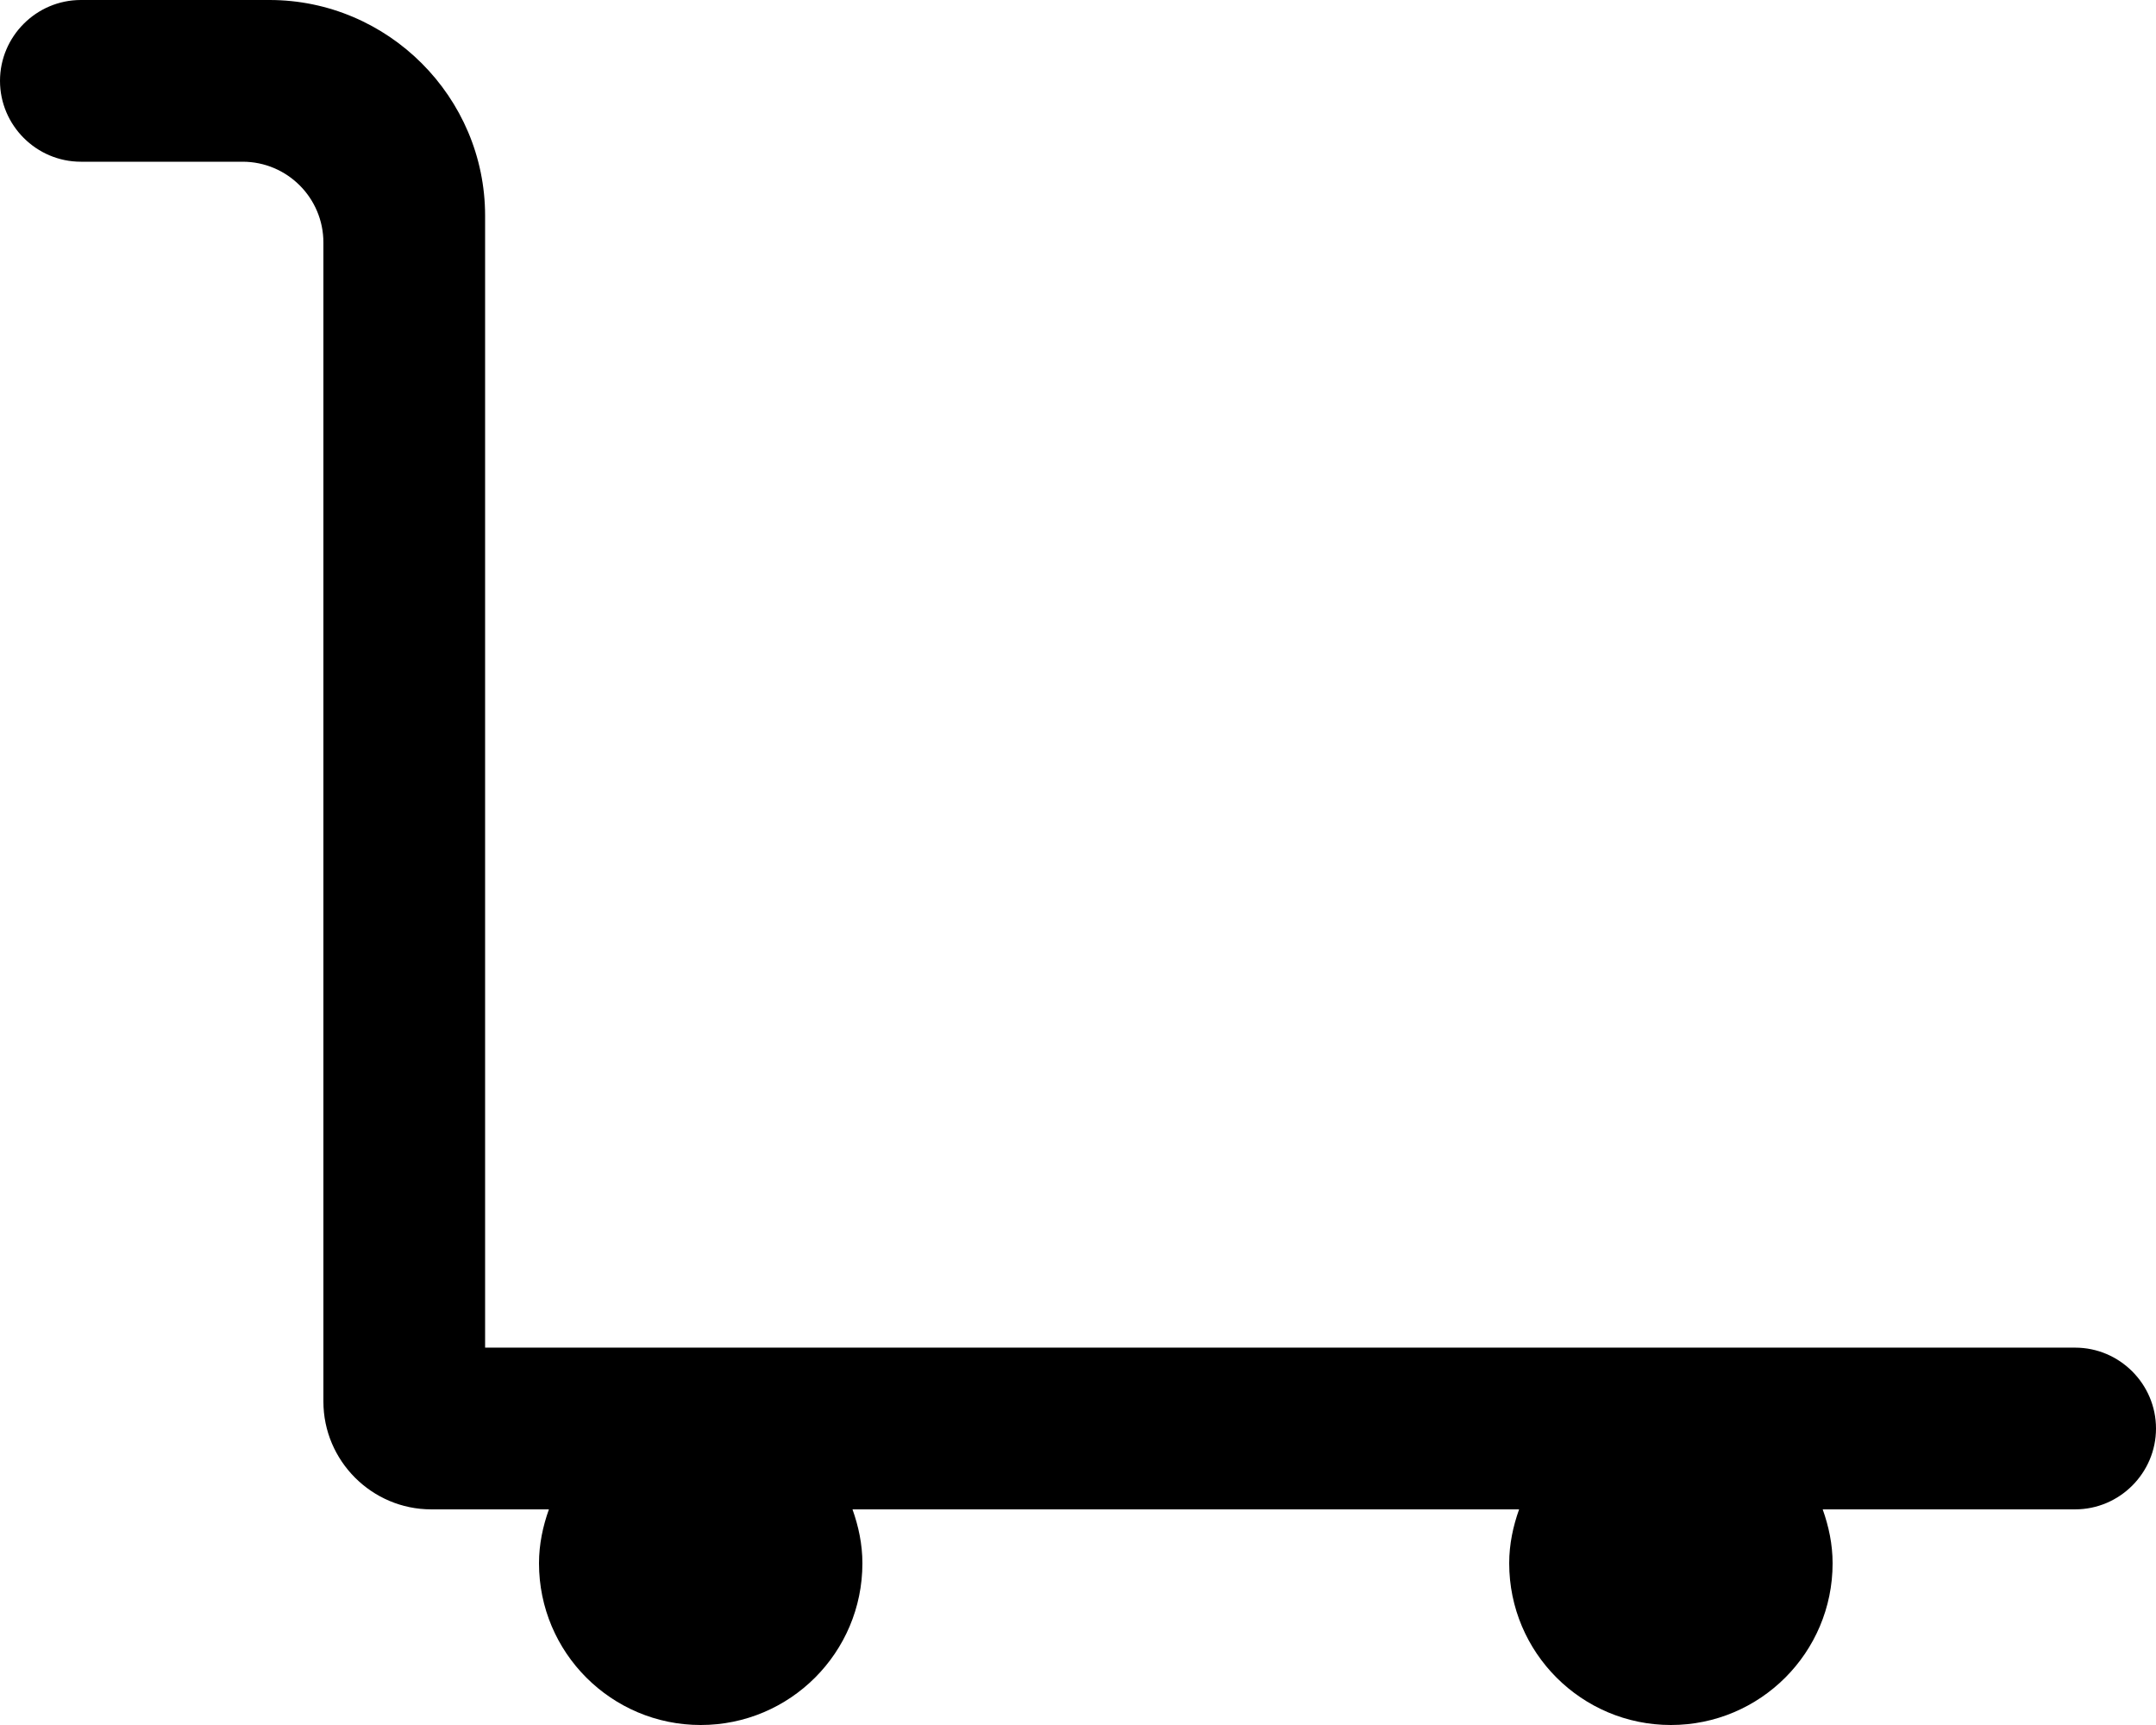 <svg xmlns="http://www.w3.org/2000/svg" viewBox="0 0 640 512"><!-- Font Awesome Pro 6.0.0-alpha2 by @fontawesome - https://fontawesome.com License - https://fontawesome.com/license (Commercial License) -->
    <path d="M616 399.996H144V64C144 28.799 115.199 0 80 0H24C10.801 0 0 10.801 0 24C0 37.201 10.801 48 24 48H72C85.254 48 96 58.744 96 72V415.996C96 433.596 110.4 447.996 128 447.996H162.939C161.15 453.025 160 458.357 160 464C160 490.51 181.49 512 208 512S256 490.51 256 464C256 458.357 254.85 453.025 253.061 447.996H450.939C449.15 453.025 448 458.357 448 464C448 490.51 469.49 512 496 512S544 490.51 544 464C544 458.357 542.85 453.025 541.061 447.996H616C629.199 447.996 640 437.197 640 423.996C640 410.797 629.199 399.996 616 399.996Z"/>
</svg>